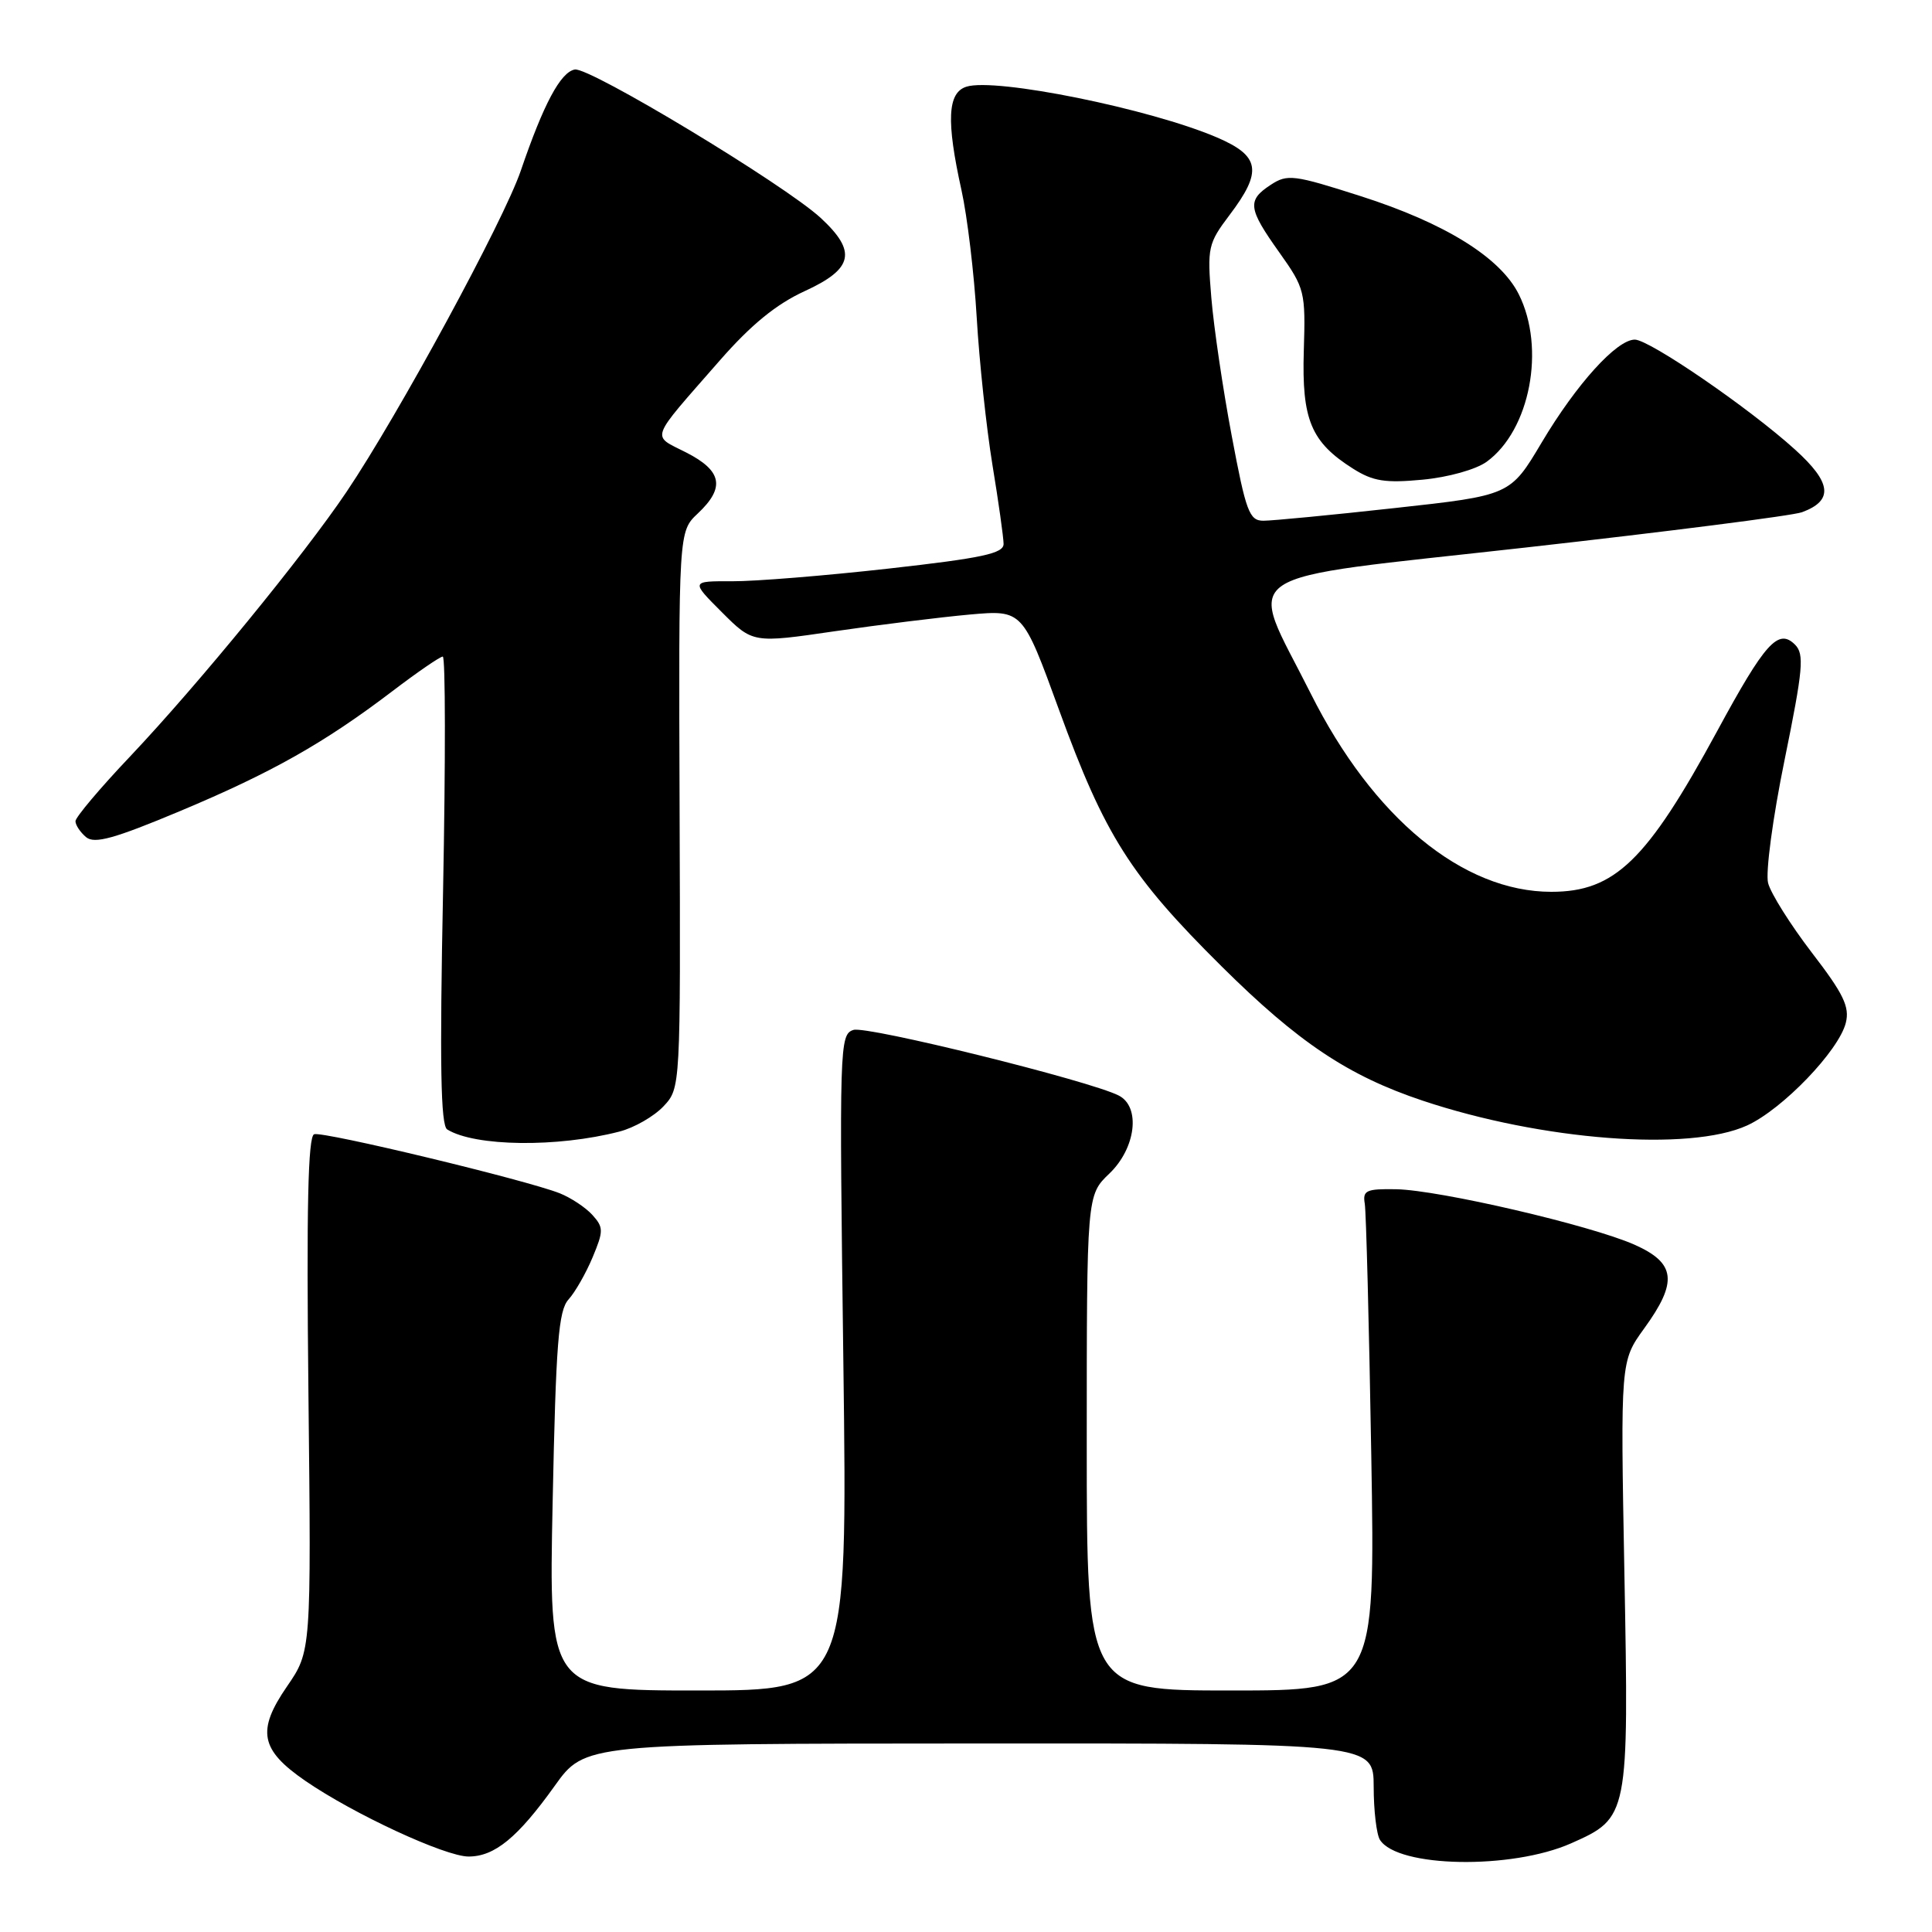 <?xml version="1.0" encoding="UTF-8" standalone="no"?>
<!DOCTYPE svg PUBLIC "-//W3C//DTD SVG 1.1//EN" "http://www.w3.org/Graphics/SVG/1.1/DTD/svg11.dtd" >
<svg xmlns="http://www.w3.org/2000/svg" xmlns:xlink="http://www.w3.org/1999/xlink" version="1.1" viewBox="0 0 256 256">
 <g >
 <path fill="currentColor"
d=" M 208.18 244.25 C 215.80 240.87 215.84 240.69 215.24 208.43 C 214.72 180.37 214.72 180.37 217.86 176.03 C 222.35 169.84 222.06 167.36 216.56 164.92 C 210.72 162.34 190.71 157.69 185.00 157.58 C 181.03 157.51 180.54 157.74 180.84 159.50 C 181.02 160.60 181.41 175.56 181.70 192.75 C 182.23 224.00 182.23 224.00 163.11 224.00 C 144.00 224.00 144.00 224.00 144.00 191.19 C 144.00 158.37 144.00 158.37 147.00 155.50 C 150.51 152.14 151.17 146.67 148.25 145.17 C 144.47 143.22 114.88 135.90 113.09 136.47 C 111.24 137.06 111.20 138.43 111.75 180.54 C 112.31 224.00 112.31 224.00 92.51 224.00 C 72.71 224.00 72.71 224.00 73.23 198.97 C 73.66 177.98 74.00 173.66 75.33 172.19 C 76.21 171.22 77.64 168.71 78.52 166.61 C 79.99 163.09 79.98 162.64 78.49 160.98 C 77.59 159.99 75.65 158.71 74.18 158.12 C 69.71 156.35 42.84 149.89 41.63 150.29 C 40.81 150.56 40.60 160.01 40.87 184.73 C 41.24 218.79 41.24 218.79 38.03 223.46 C 33.99 229.33 34.48 231.86 40.47 235.98 C 46.85 240.37 58.99 246.00 62.09 246.00 C 65.54 246.00 68.60 243.49 73.50 236.64 C 77.50 231.04 77.50 231.04 129.75 231.02 C 182.00 231.00 182.00 231.00 182.02 236.75 C 182.02 239.91 182.40 243.08 182.85 243.79 C 185.19 247.48 200.28 247.75 208.18 244.25 Z  M 82.07 149.94 C 84.03 149.44 86.65 147.93 87.91 146.60 C 90.18 144.18 90.18 144.18 90.05 107.30 C 89.92 70.43 89.92 70.43 92.46 68.04 C 96.11 64.61 95.69 62.39 90.93 59.96 C 86.27 57.58 85.90 58.60 95.38 47.76 C 99.53 43.02 102.86 40.30 106.64 38.57 C 113.07 35.62 113.57 33.34 108.75 28.88 C 103.96 24.46 78.08 8.84 76.16 9.21 C 74.27 9.57 72.02 13.79 69.01 22.61 C 66.75 29.24 52.80 54.95 45.92 65.17 C 40.24 73.61 26.27 90.68 17.28 100.19 C 13.27 104.41 10.00 108.30 10.00 108.81 C 10.00 109.33 10.64 110.28 11.41 110.93 C 12.53 111.85 15.15 111.12 23.84 107.48 C 36.03 102.37 42.98 98.44 52.00 91.58 C 55.31 89.06 58.31 87.00 58.67 87.00 C 59.03 87.00 59.04 100.94 58.71 117.97 C 58.25 141.07 58.39 149.13 59.26 149.66 C 62.94 151.93 73.85 152.07 82.07 149.94 Z  M 231.50 149.13 C 236.20 146.98 243.65 139.23 244.58 135.53 C 245.11 133.41 244.28 131.69 240.07 126.22 C 237.24 122.52 234.63 118.38 234.28 117.00 C 233.93 115.61 234.90 108.35 236.47 100.68 C 238.92 88.65 239.10 86.68 237.85 85.42 C 235.63 83.21 233.88 85.16 227.52 96.90 C 218.22 114.04 213.96 118.17 205.56 118.17 C 193.82 118.17 181.93 108.37 173.68 91.90 C 165.26 75.11 162.49 77.00 202.16 72.55 C 221.05 70.43 237.52 68.33 238.78 67.87 C 242.97 66.32 242.71 63.96 237.85 59.57 C 231.81 54.09 218.55 45.00 216.62 45.00 C 214.22 45.00 208.89 50.89 204.29 58.62 C 200.12 65.64 200.12 65.64 184.81 67.32 C 176.39 68.25 168.56 69.00 167.41 69.00 C 165.54 69.00 165.10 67.81 163.21 57.75 C 162.04 51.56 160.83 43.34 160.51 39.48 C 159.95 32.80 160.07 32.27 162.93 28.48 C 167.31 22.69 166.98 20.67 161.25 18.21 C 152.41 14.42 131.89 10.26 128.05 11.49 C 125.55 12.28 125.37 16.02 127.40 25.19 C 128.17 28.66 129.08 36.26 129.42 42.08 C 129.76 47.90 130.70 56.67 131.50 61.58 C 132.31 66.49 132.97 71.20 132.98 72.06 C 133.00 73.34 130.20 73.94 117.75 75.34 C 109.36 76.28 100.03 77.04 97.01 77.02 C 91.53 77.00 91.53 77.00 95.65 81.12 C 99.76 85.23 99.76 85.23 110.63 83.64 C 116.61 82.77 124.65 81.78 128.50 81.43 C 135.50 80.81 135.50 80.81 140.34 94.10 C 146.40 110.73 149.80 116.08 161.87 128.05 C 172.03 138.13 178.65 142.55 188.50 145.84 C 204.31 151.12 223.86 152.62 231.50 149.13 Z  M 197.00 61.18 C 202.74 57.00 204.82 46.14 201.25 39.00 C 198.81 34.12 191.49 29.57 180.30 25.99 C 171.43 23.15 170.59 23.04 168.38 24.49 C 165.23 26.55 165.36 27.61 169.51 33.44 C 172.90 38.21 173.00 38.63 172.76 46.49 C 172.48 55.63 173.72 58.59 179.30 62.11 C 181.93 63.77 183.56 64.03 188.50 63.56 C 191.91 63.24 195.58 62.21 197.00 61.18 Z "/>
</g>
</svg>